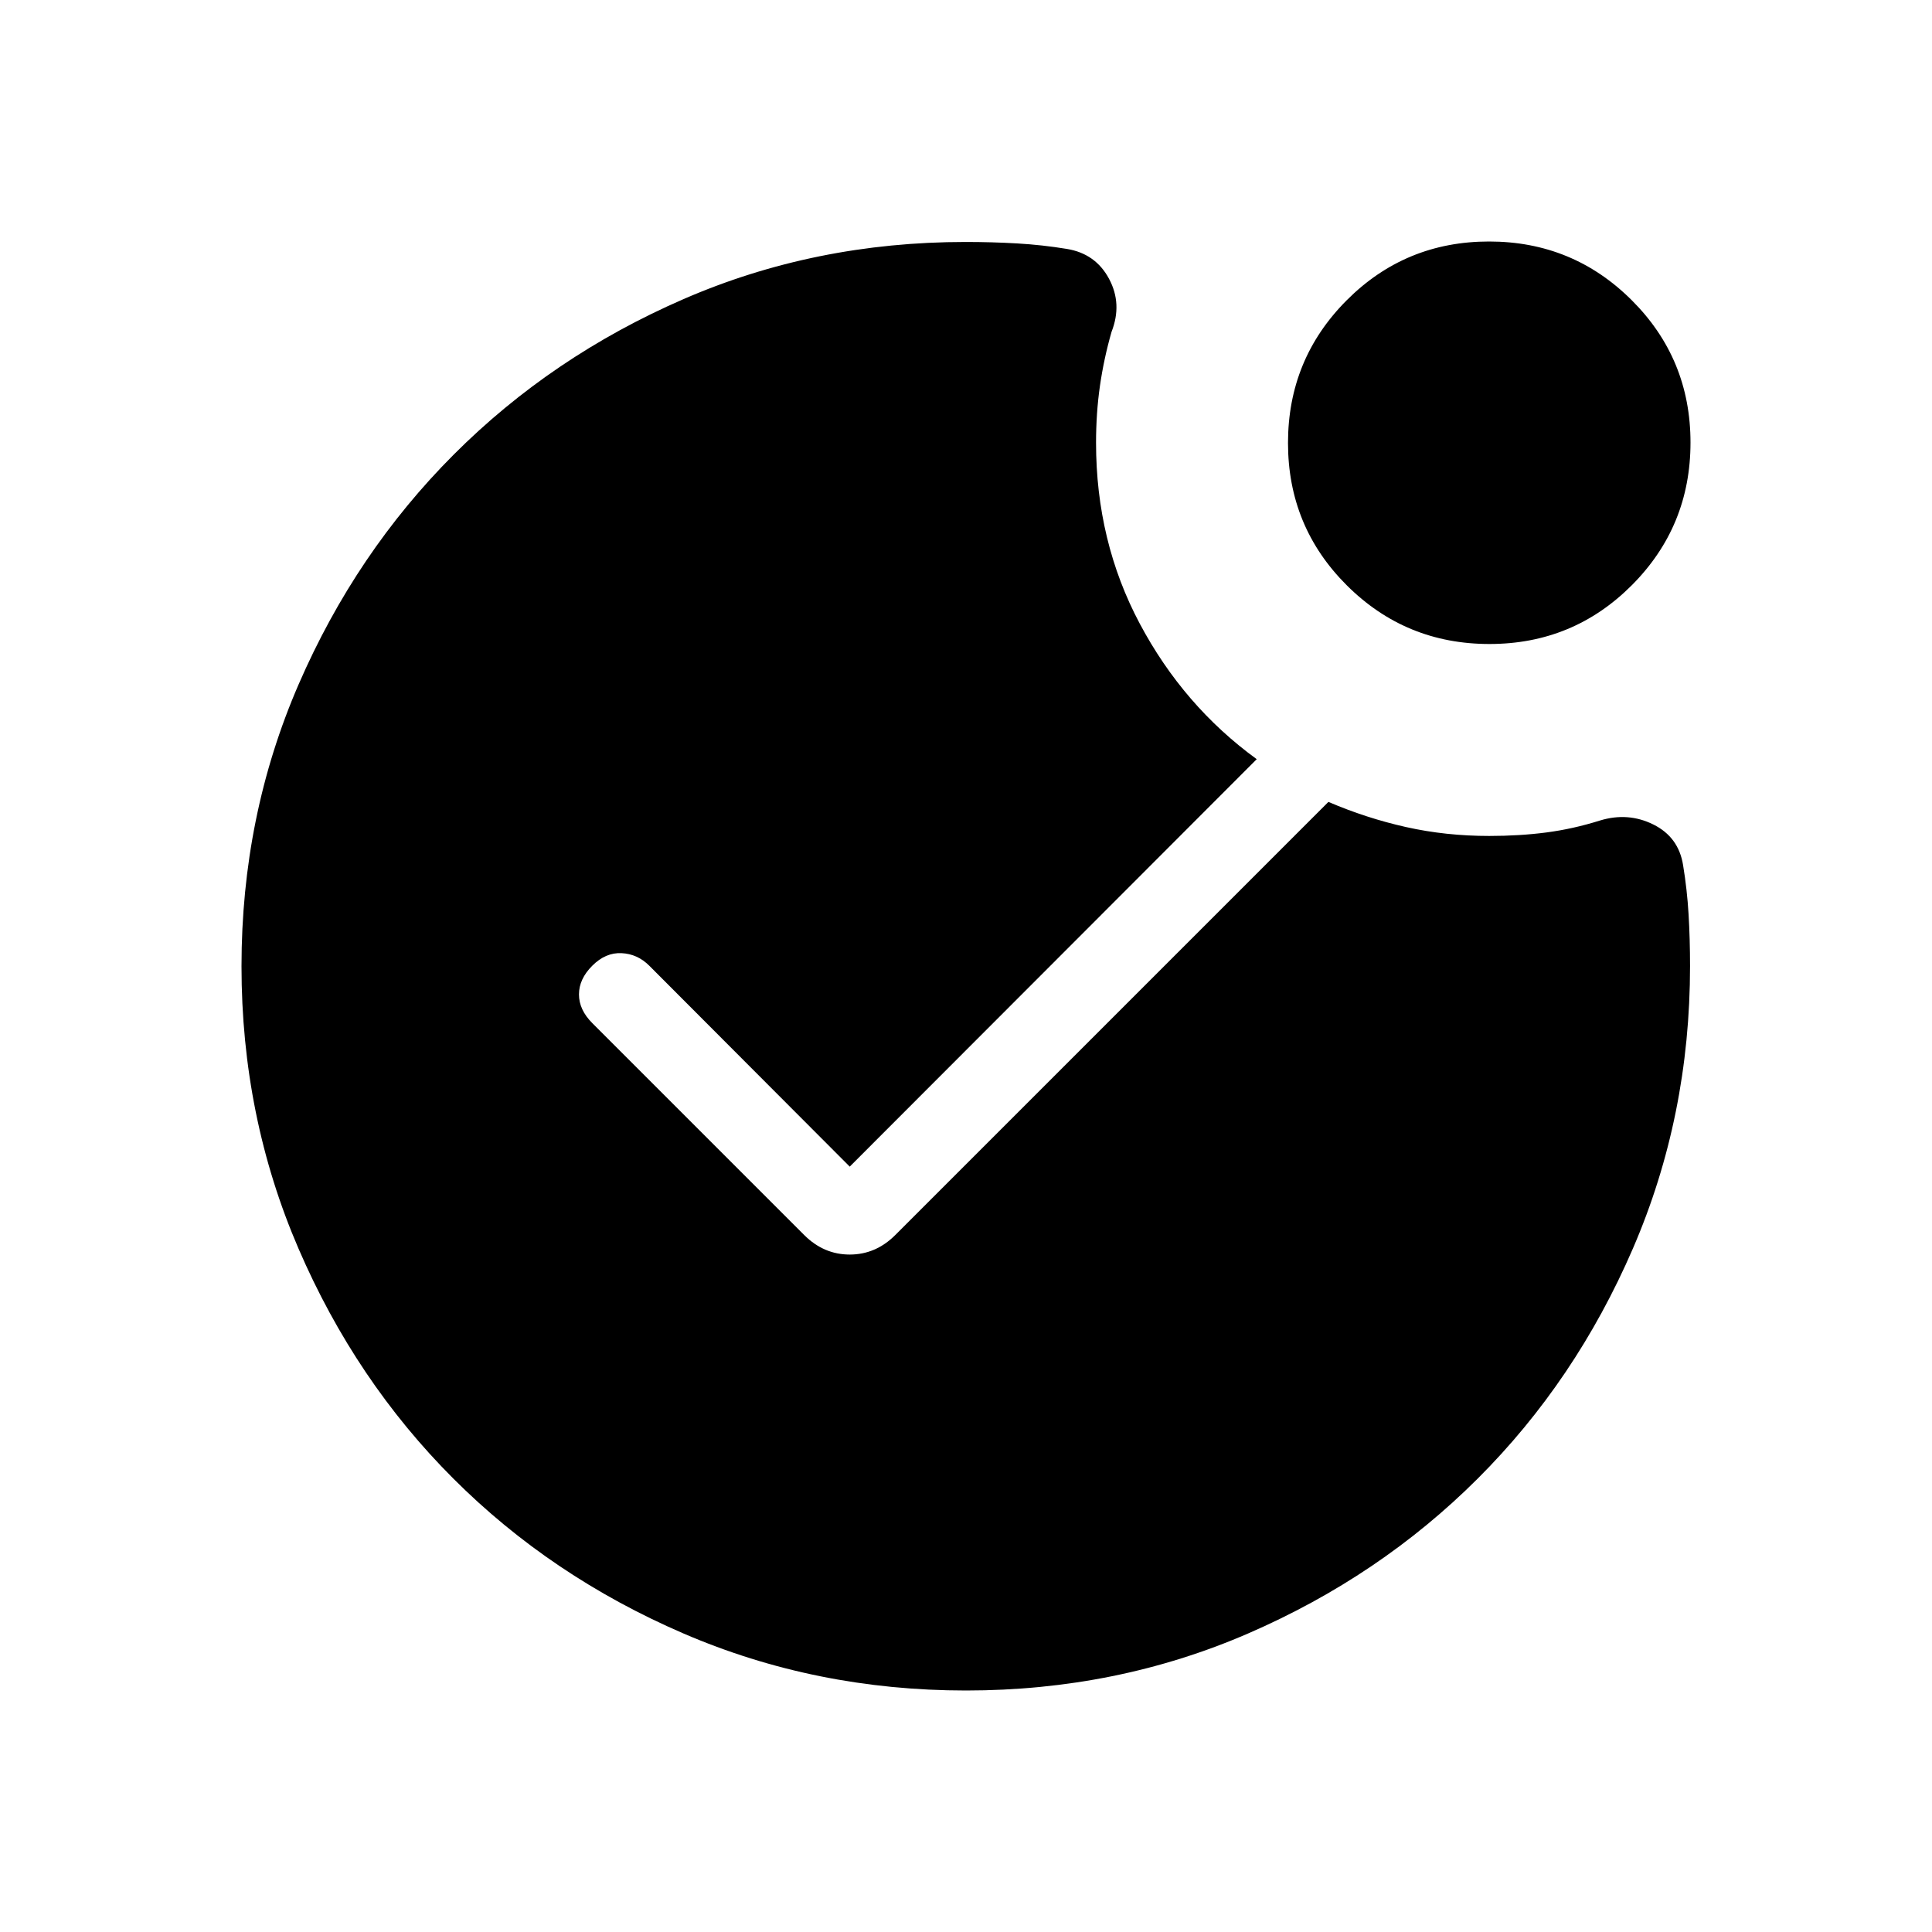 <svg xmlns="http://www.w3.org/2000/svg" height="24" viewBox="0 -960 960 960" width="24"><path d="M480-120q-74.7 0-140.4-28.34t-114.3-76.92q-48.6-48.58-76.95-114.26Q120-405.19 120-479.87q0-74.67 28.4-140.11 28.41-65.44 77.1-114.18 48.69-48.74 114.06-77.18 65.37-28.43 140.21-28.43 13.26 0 25.75.73 12.48.73 24.63 2.73 14.23 2.34 20.92 14.83 6.7 12.48 1.24 26.4-3.85 13.46-5.77 26.93-1.92 13.46-1.92 28.15 0 49.04 21.73 89.9 21.73 40.87 58.11 67.33L422.23-380.31l-99.61-99.84q-5.85-5.85-13.77-6.23-7.93-.39-14.54 6.23-6.62 6.61-6.62 14.27 0 7.65 6.62 14.26l105.31 105.31q9.69 9.69 22.61 9.69t22.62-9.69l215.23-215.23q18.84 8.08 38.57 12.5 19.72 4.42 41.35 4.42 15.05 0 28.33-1.73 13.29-1.73 26.75-5.96 13.92-4.23 26.46 2 12.54 6.23 14.77 20.16 2 12.15 2.73 24.42.73 12.27.73 25.73 0 74.7-28.4 140.4-28.41 65.7-77.1 114.3-48.69 48.6-114.06 76.95T480-120Zm260.09-520q-41.63 0-70.86-29.14Q640-698.28 640-739.91q0-41.63 29.14-70.86Q698.28-840 739.91-840q41.63 0 70.86 29.14Q840-781.72 840-740.09q0 41.63-29.14 70.86Q781.72-640 740.09-640Z"/></svg>